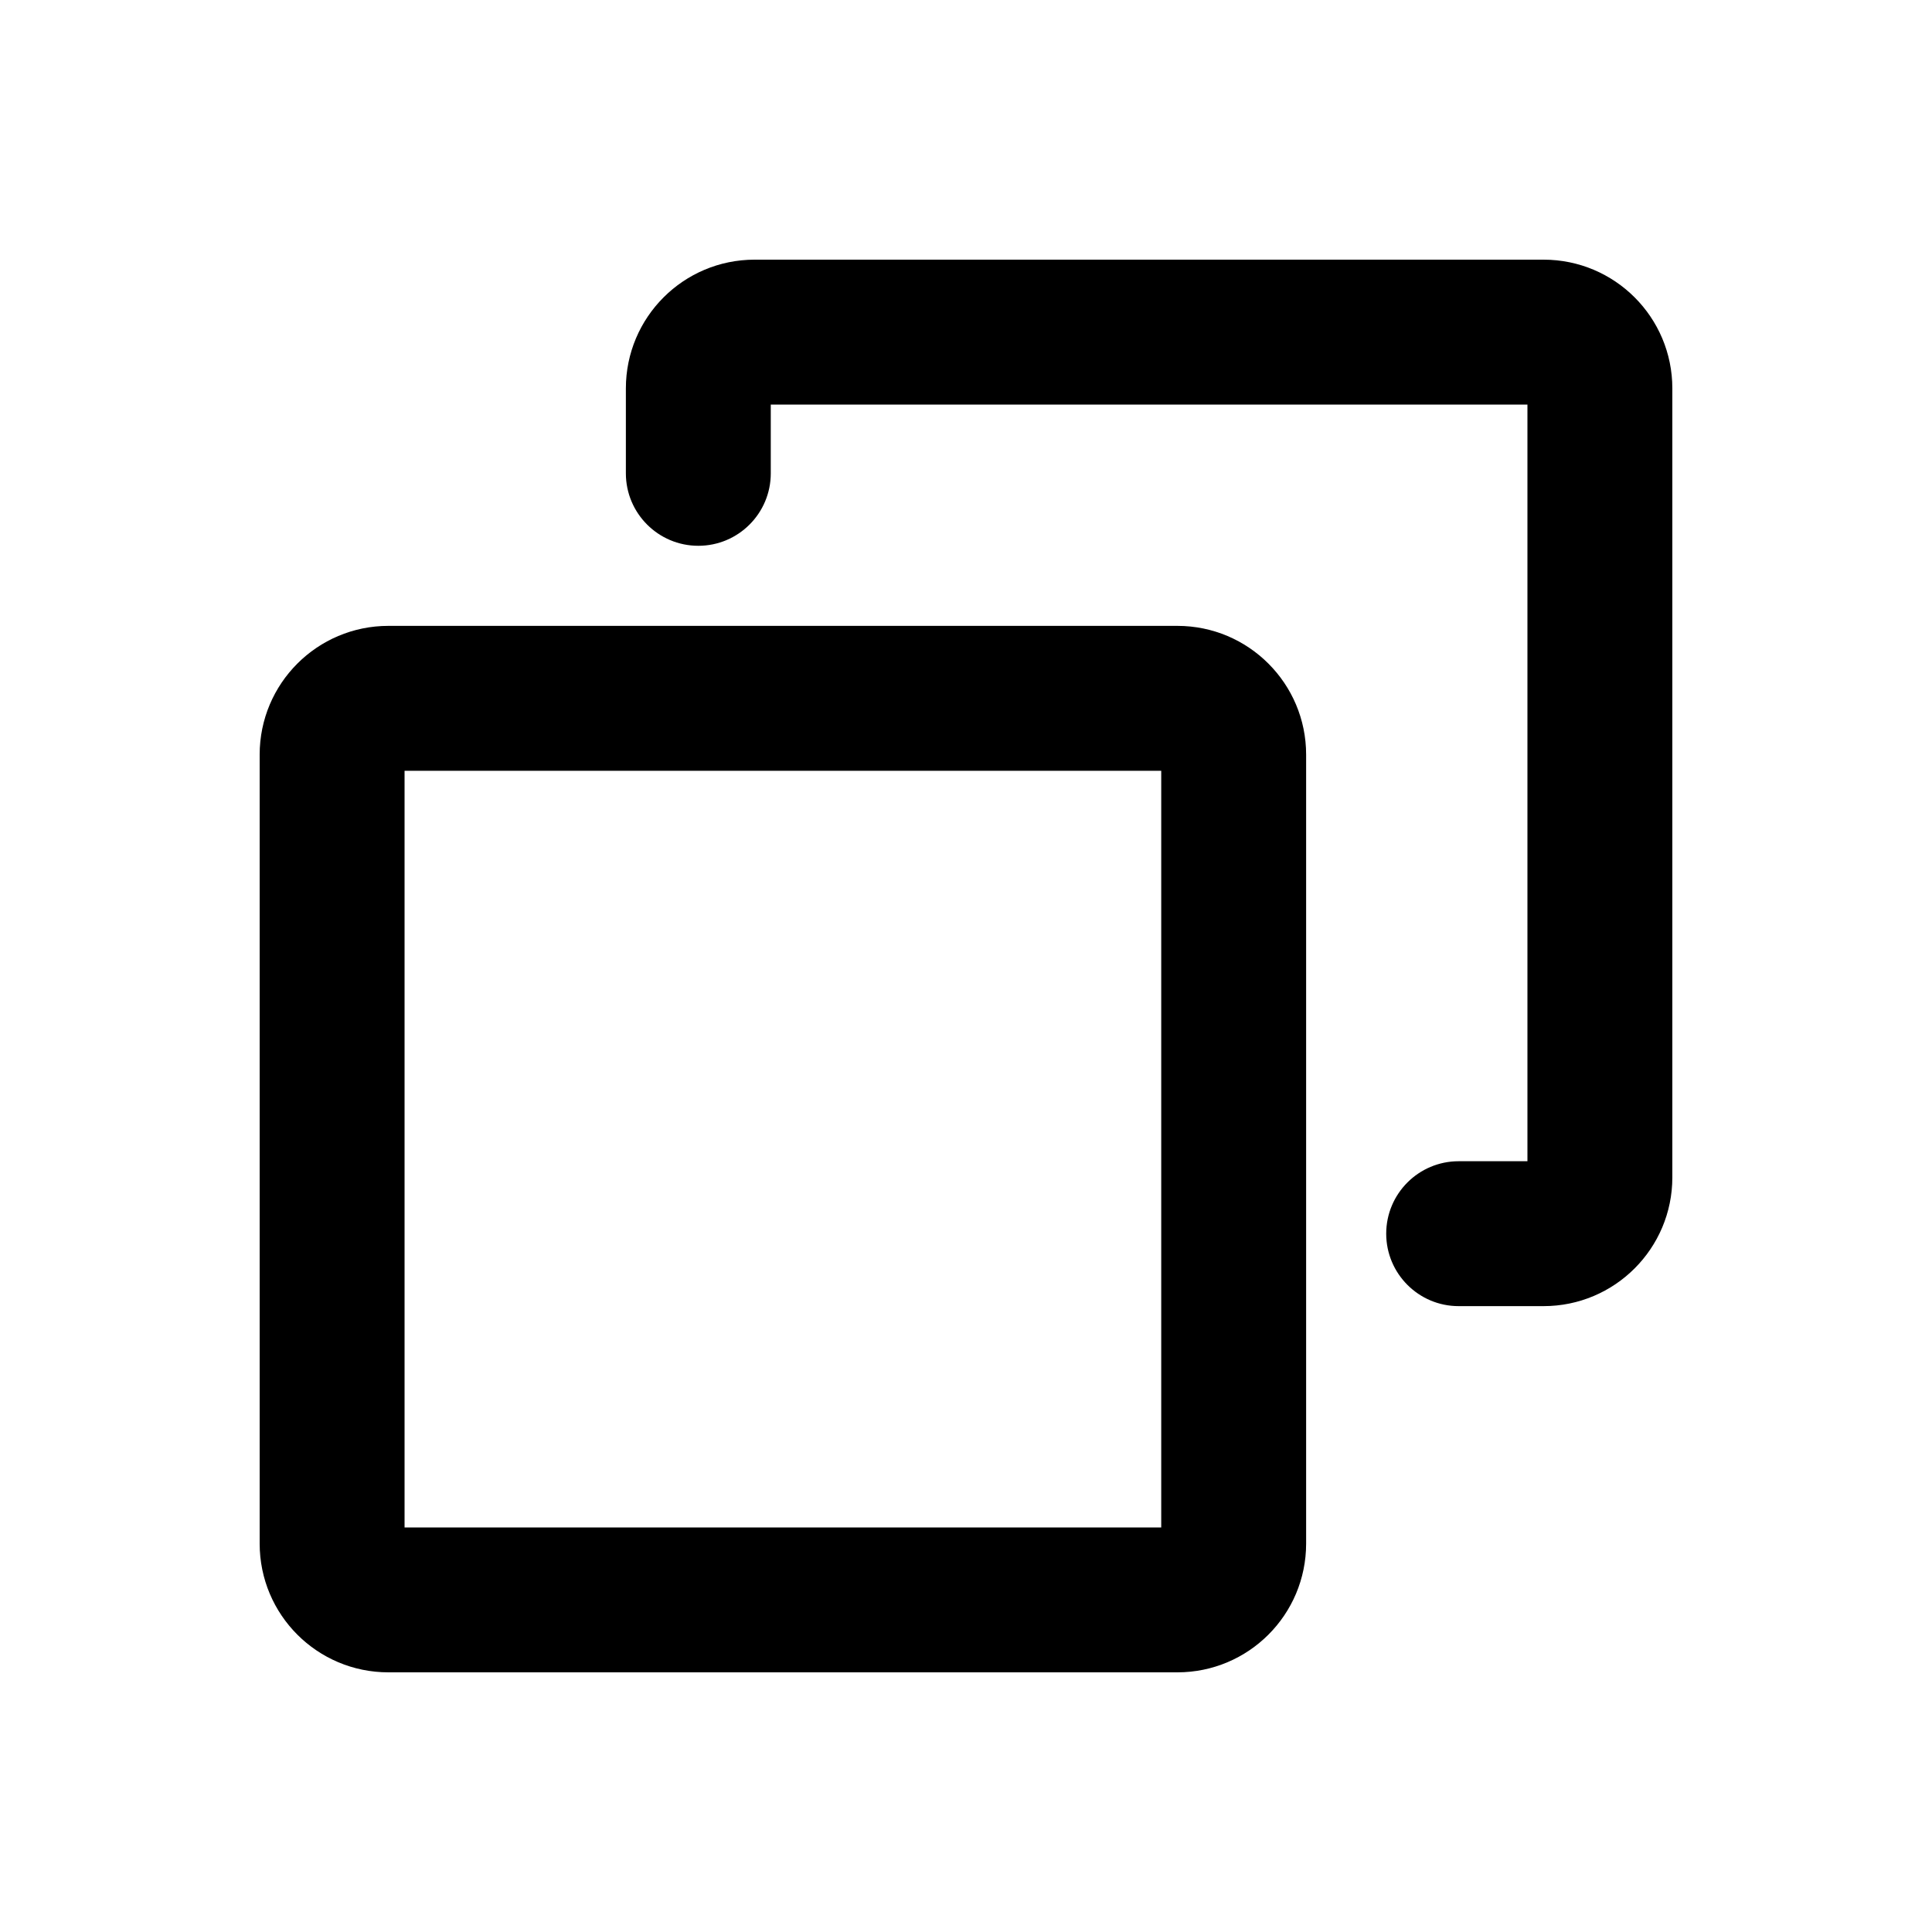 <svg width="20" height="20" viewBox="0 0 20 20" fill="none" xmlns="http://www.w3.org/2000/svg">
<path fill-rule="evenodd" clip-rule="evenodd" d="M7.979 4.188V4.9C7.979 5.314 7.643 5.65 7.229 5.65C6.815 5.65 6.479 5.314 6.479 4.9V4.021C6.479 3.284 7.076 2.688 7.812 2.688H15.979C16.715 2.688 17.312 3.284 17.312 4.021V12.188C17.312 12.924 16.715 13.521 15.979 13.521H15.1C14.686 13.521 14.35 13.185 14.35 12.771C14.35 12.357 14.686 12.021 15.1 12.021H15.812V4.188H7.979ZM2.688 7.812C2.688 7.076 3.284 6.479 4.021 6.479H12.188C12.924 6.479 13.521 7.076 13.521 7.812V15.979C13.521 16.716 12.924 17.312 12.188 17.312H4.021C3.284 17.312 2.688 16.716 2.688 15.979V7.812ZM4.188 7.979V15.812H12.021V7.979H4.188Z" fill="currentColor"/>
</svg>
